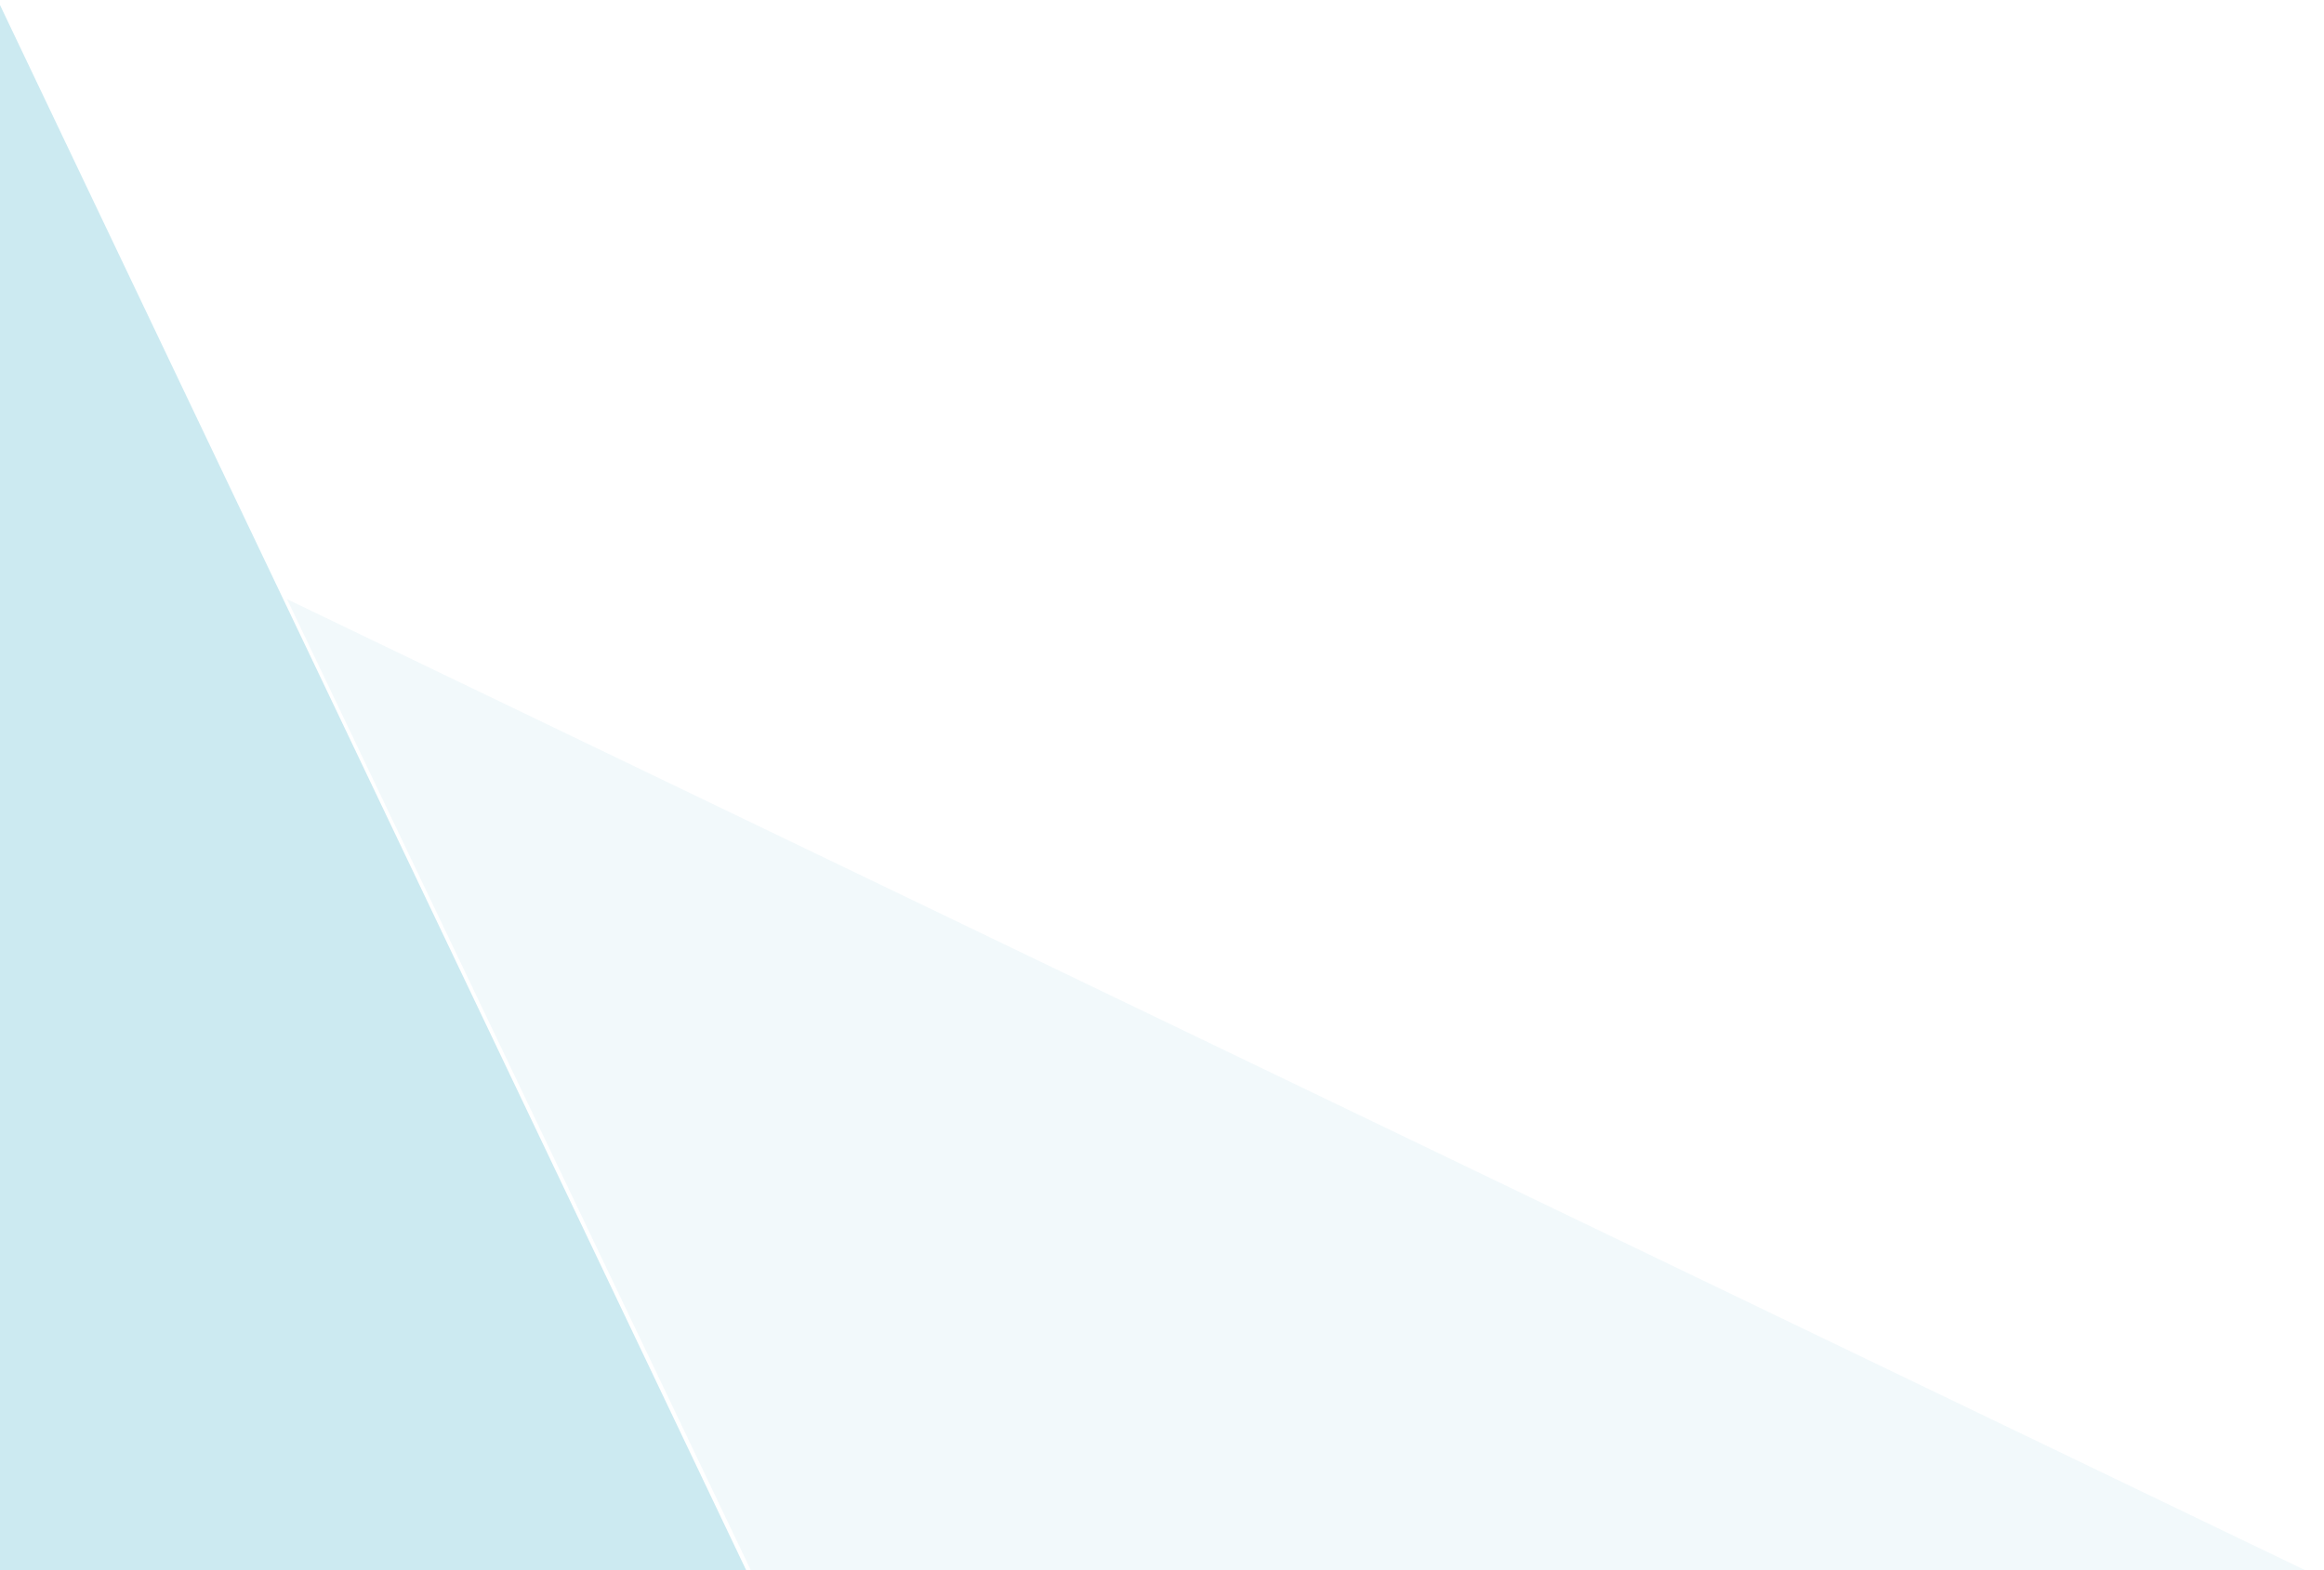 <svg xmlns="http://www.w3.org/2000/svg" xmlns:xlink="http://www.w3.org/1999/xlink" width="484" height="327" viewBox="0 0 484 327">
  <defs>
    <clipPath id="clip-path">
      <rect id="Rectangle_1" data-name="Rectangle 1" width="484" height="327" transform="translate(0.5 5716)" fill="#fff" stroke="#707070" stroke-width="1"/>
    </clipPath>
  </defs>
  <g id="Mask_Group_1" data-name="Mask Group 1" transform="translate(-0.5 -5716)" clip-path="url(#clip-path)">
    <g id="Group_9" data-name="Group 9" transform="translate(571 5716)">
      <path id="Path_2_Copy_3" data-name="Path 2 Copy 3" d="M-176.861,0,0,371H-176.861Z" transform="translate(-394.139)" fill="#0097ba" opacity="0.2"/>
      <path id="Path_3_Copy_4" data-name="Path 3 Copy 4" d="M-510.728,0,0,245.748H-393.356Z" transform="translate(0 124.791)" fill="#78c2d6" opacity="0.1"/>
    </g>
  </g>
</svg>
